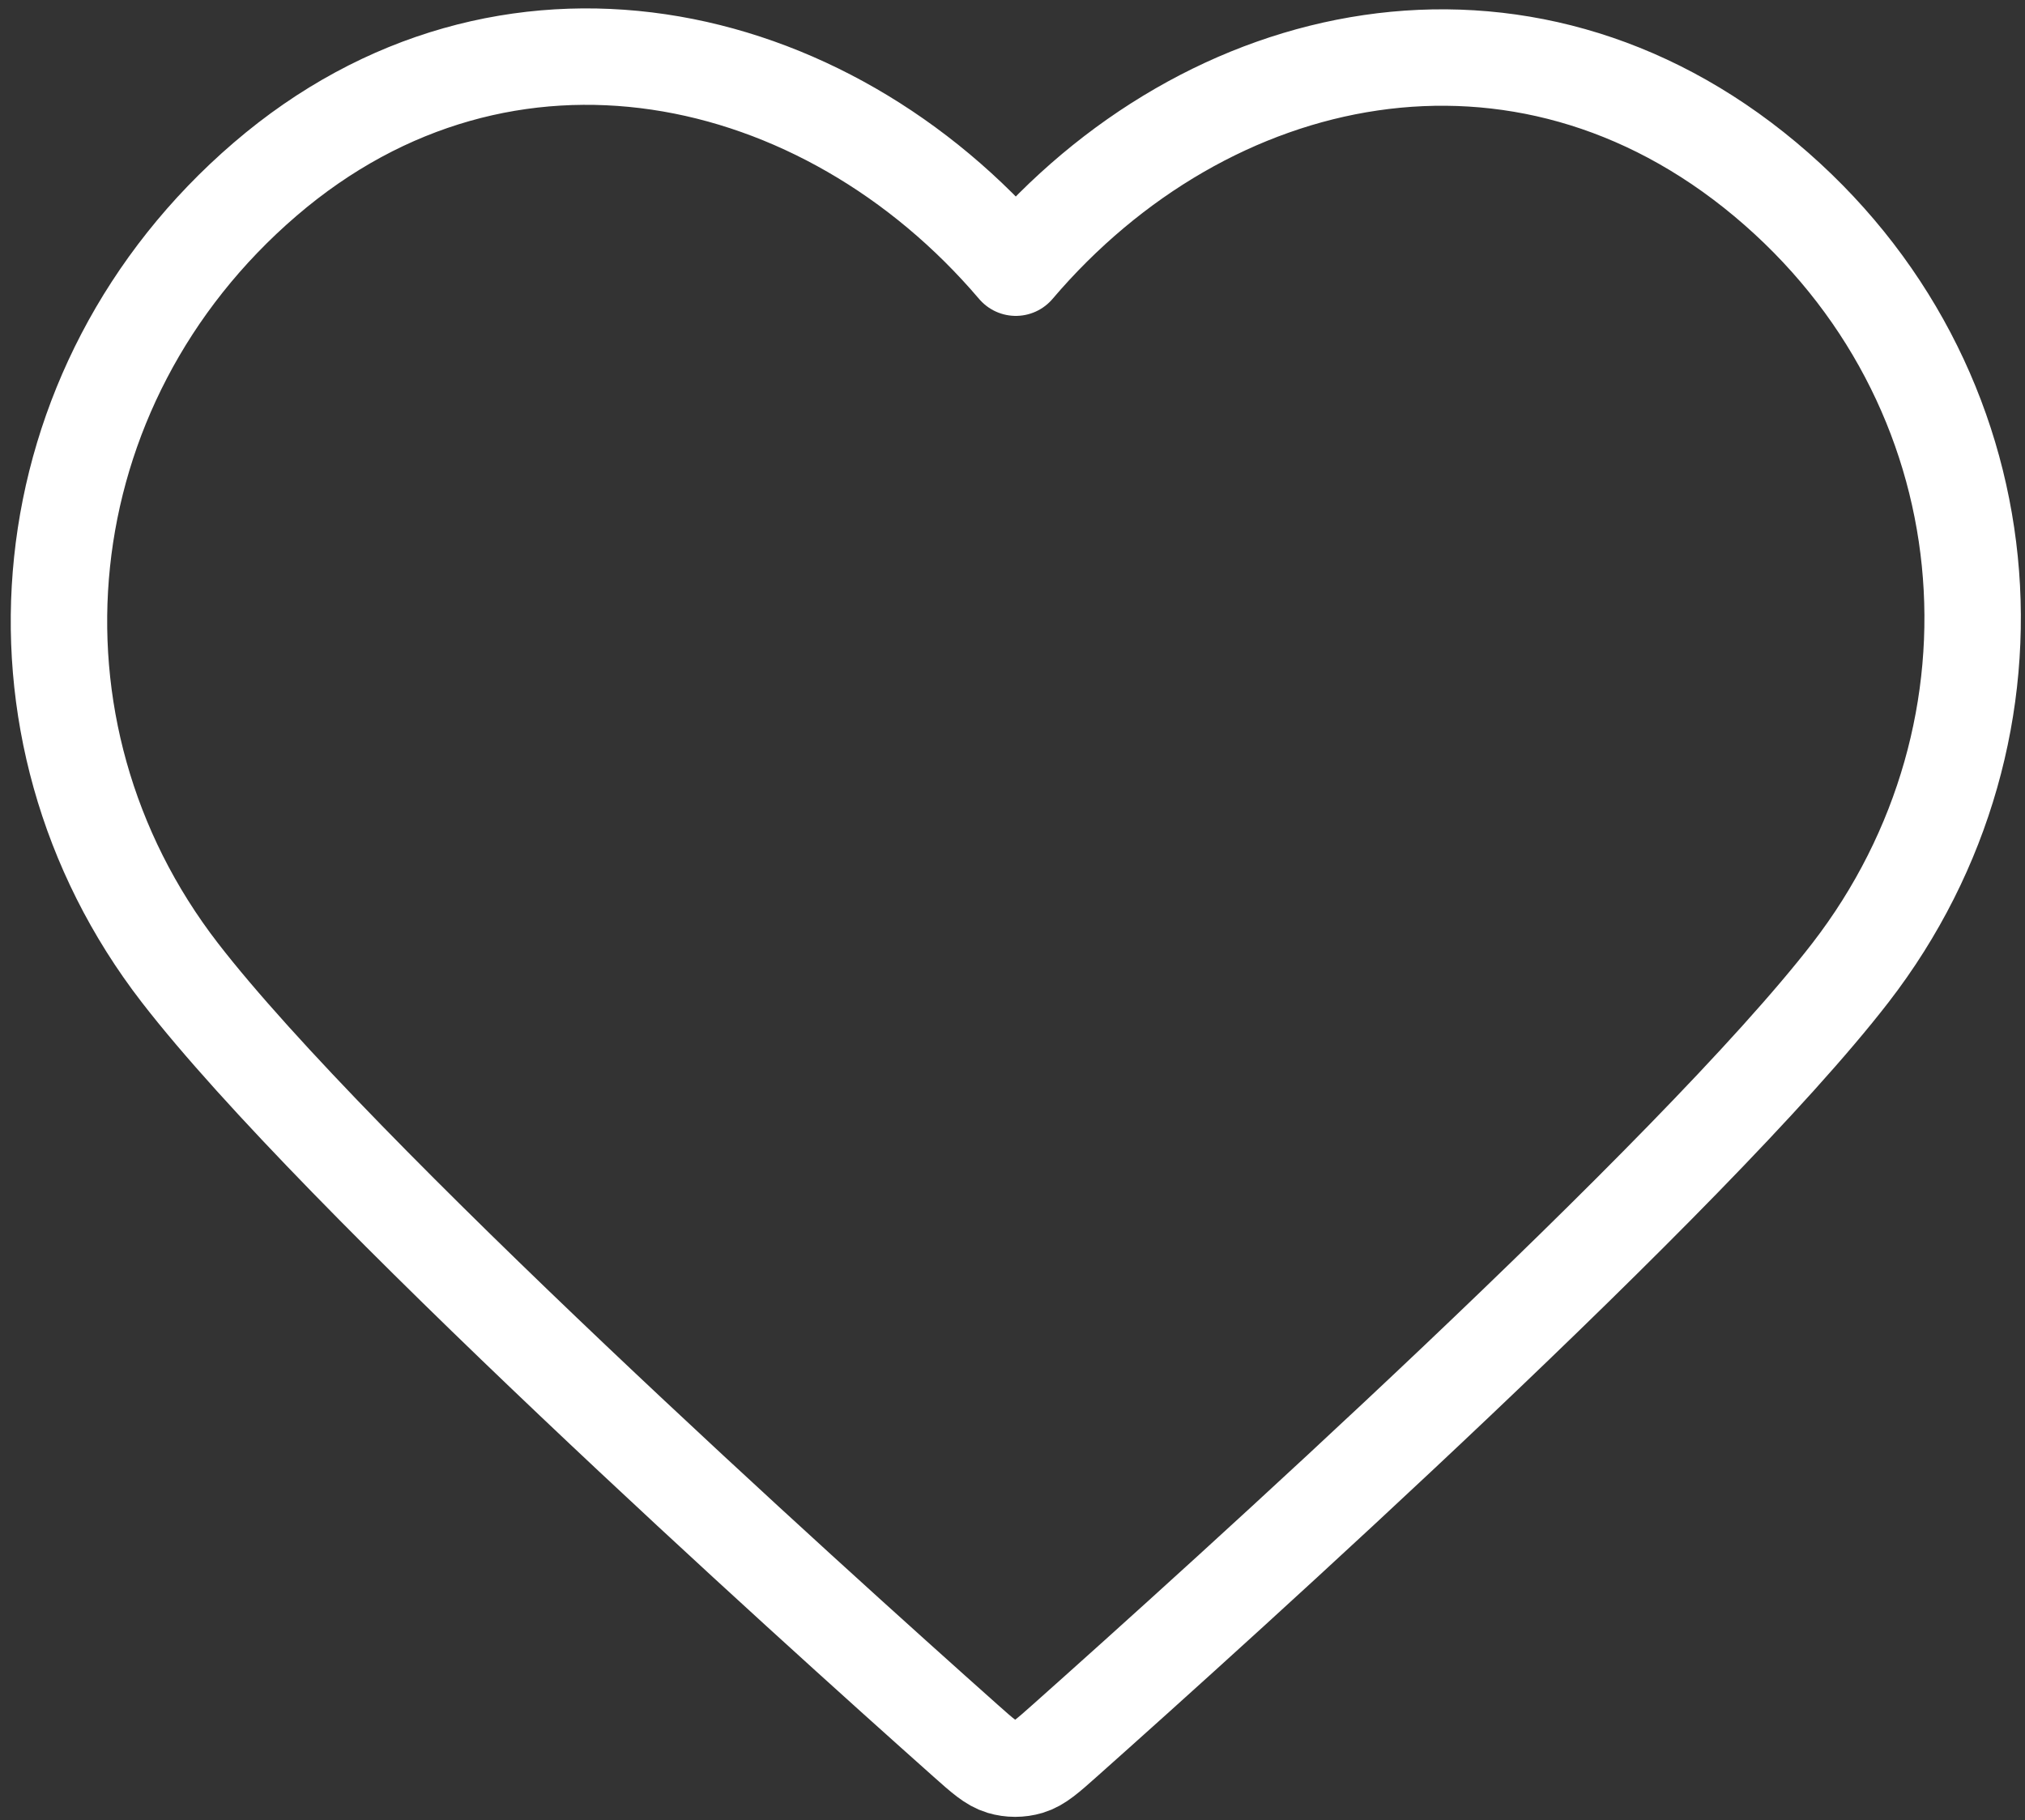 <svg width="168" height="151" viewBox="0 0 168 151" fill="none" xmlns="http://www.w3.org/2000/svg">
<rect x="0" y="0" width="168" height="151" fill="#333333" stroke="none"/>
<path id="Vector" fill-rule="evenodd" clip-rule="evenodd" d="M84.274 22.208C68.403 3.555 41.882 -2.209 21.996 14.871C2.11 31.952 -0.689 60.51 14.927 80.711C27.911 97.507 67.205 132.932 80.084 144.397C81.524 145.68 82.245 146.321 83.085 146.573C83.818 146.793 84.621 146.793 85.355 146.573C86.195 146.321 86.915 145.68 88.356 144.397C101.235 132.932 140.528 97.507 153.513 80.711C169.129 60.51 166.671 31.772 146.443 14.871C126.216 -2.03 100.145 3.555 84.274 22.208Z" stroke="white" stroke-width="8" stroke-linecap="round" stroke-linejoin="round"/>
</svg>
